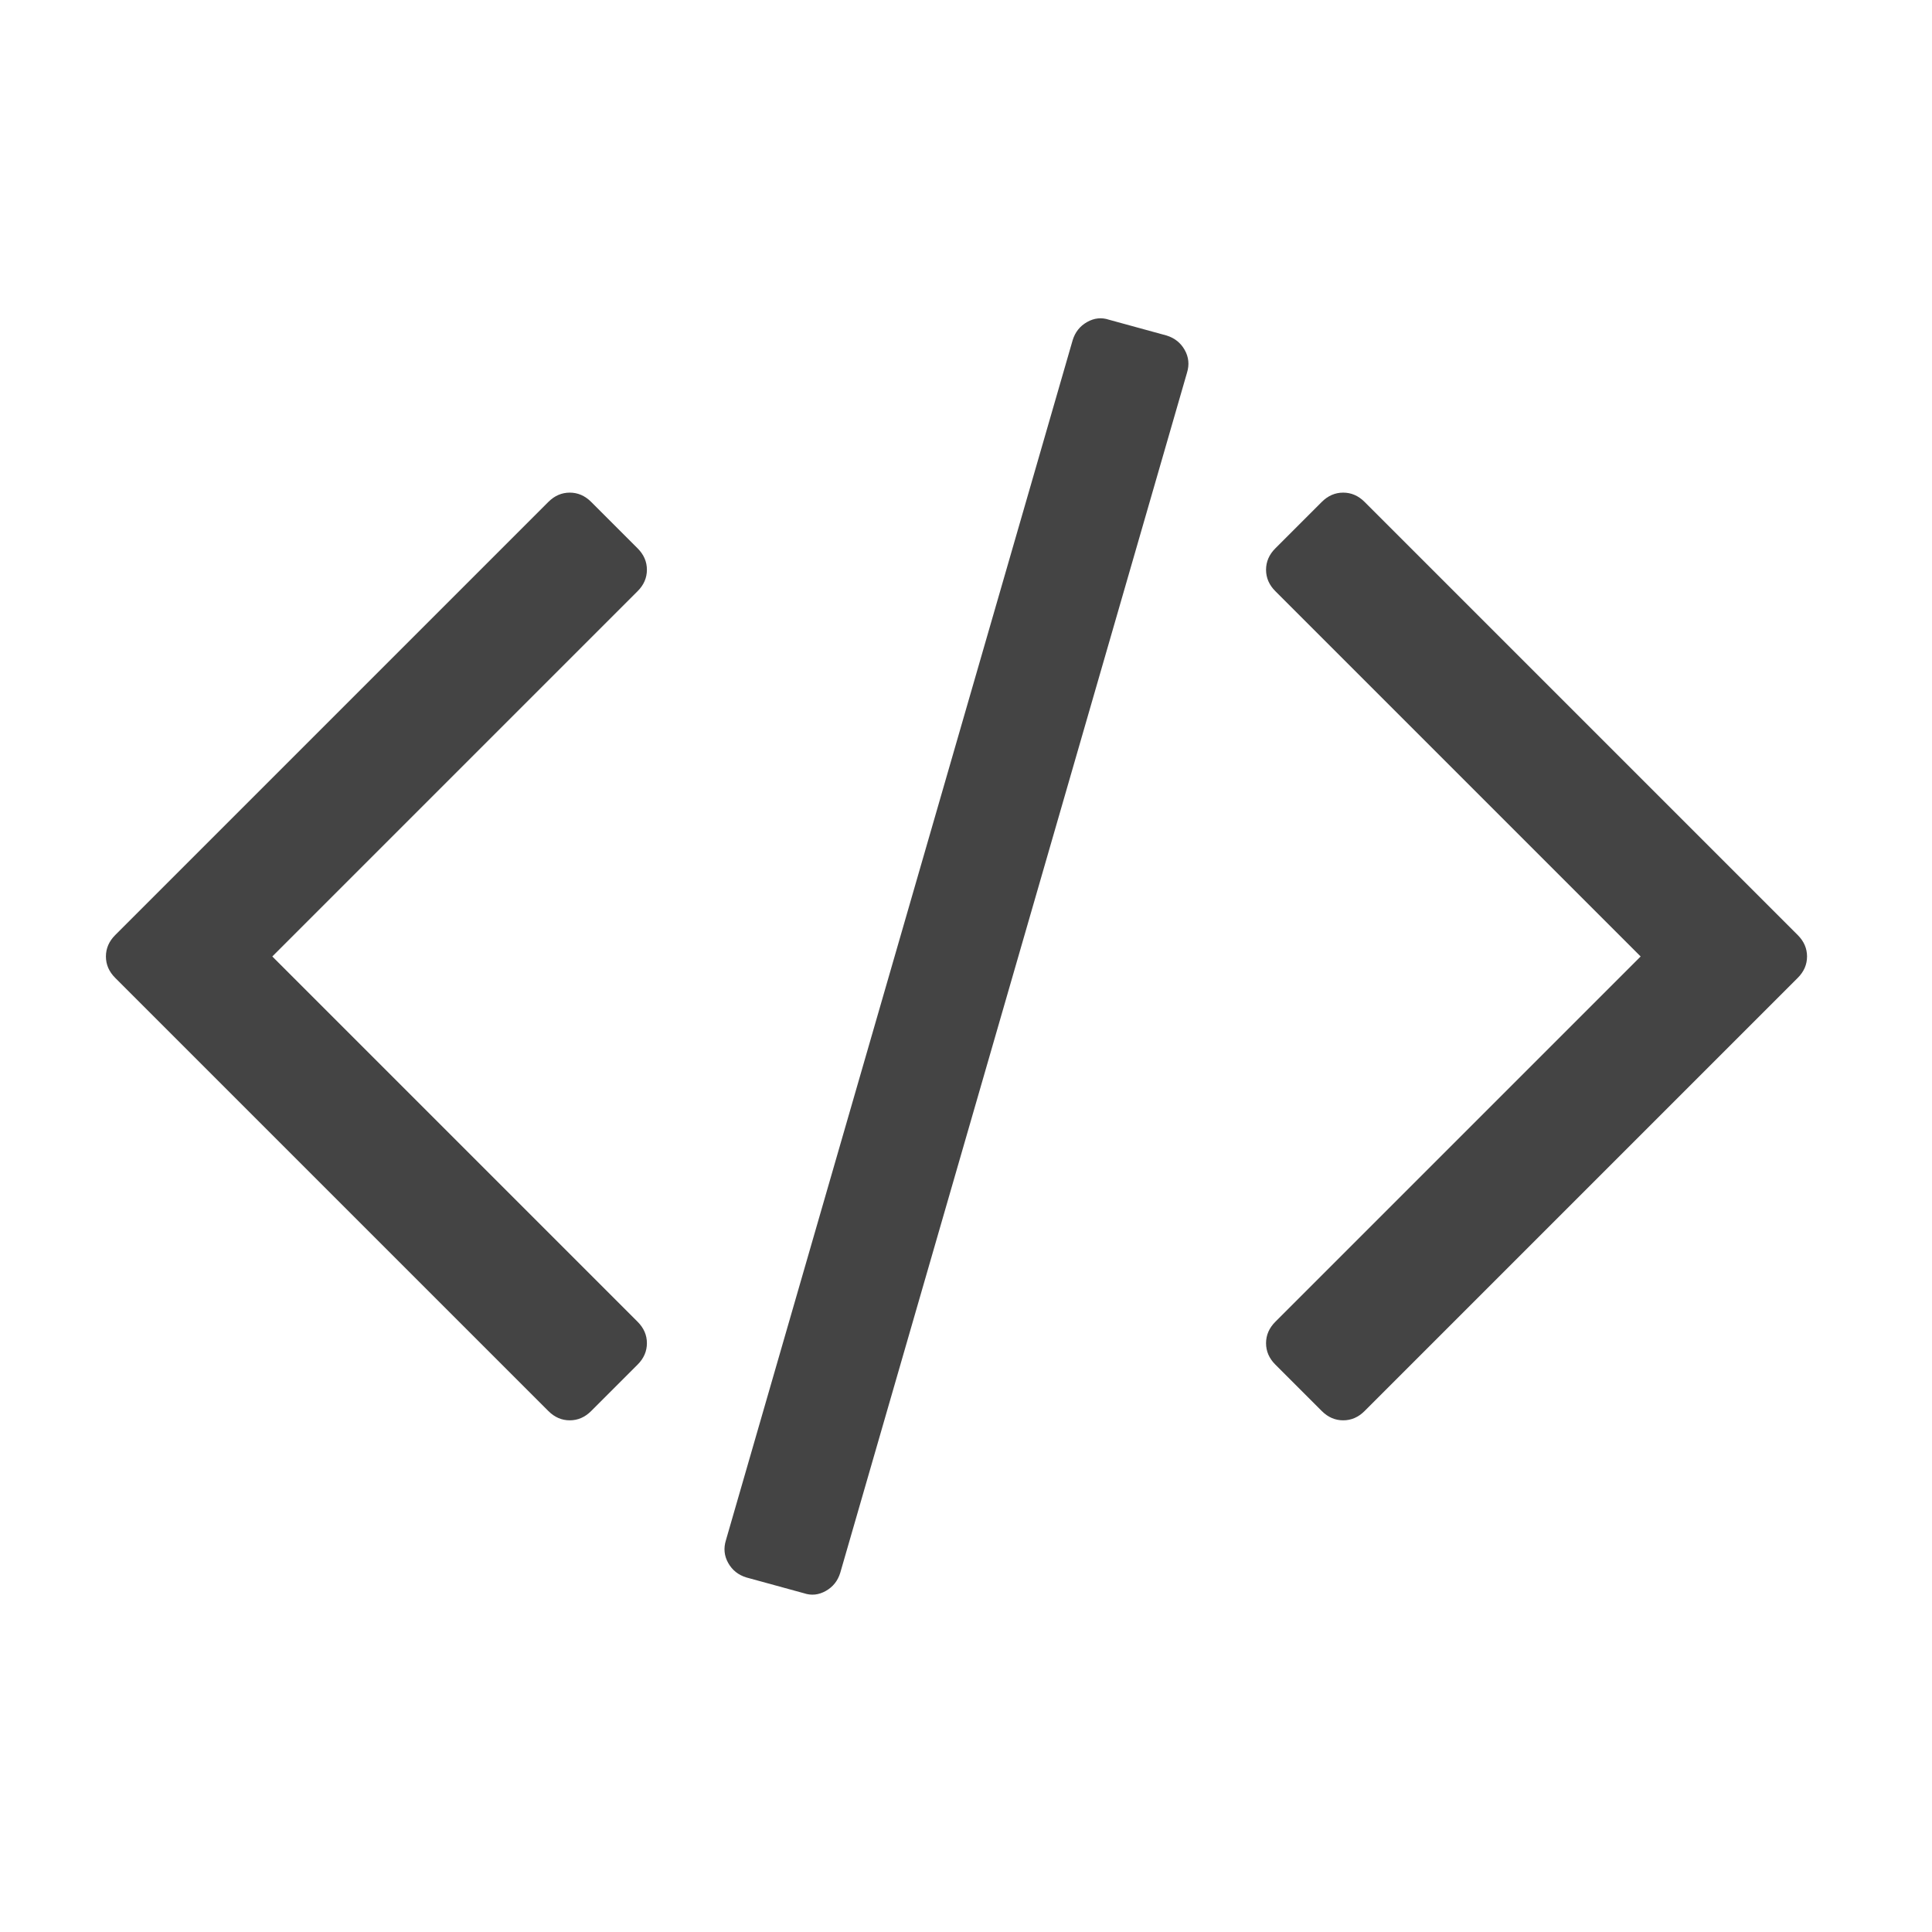 <?xml version="1.0" encoding="utf-8"?>
<!-- Generated by IcoMoon.io -->
<!DOCTYPE svg PUBLIC "-//W3C//DTD SVG 1.1//EN" "http://www.w3.org/Graphics/SVG/1.1/DTD/svg11.dtd">
<svg version="1.1" xmlns="http://www.w3.org/2000/svg" xmlns:xlink="http://www.w3.org/1999/xlink" width="56" height="56" viewBox="0 0 56 56">
<path fill="#444444" d="M18.482 39.553l-1.347 1.347q-0.269 0.269-0.62 0.269t-0.62-0.269l-12.556-12.556q-0.269-0.269-0.269-0.62t0.269-0.62l12.556-12.556q0.269-0.269 0.62-0.269t0.62 0.269l1.347 1.347q0.269 0.269 0.269 0.62t-0.269 0.62l-10.589 10.589 10.589 10.589q0.269 0.269 0.269 0.62t-0.269 0.62zM34.406 10.803l-10.051 34.786q-0.108 0.35-0.418 0.525t-0.633 0.067l-1.671-0.458q-0.35-0.108-0.525-0.418t-0.067-0.66l10.051-34.786q0.108-0.35 0.418-0.525t0.633-0.067l1.671 0.458q0.35 0.108 0.525 0.418t0.067 0.66zM52.109 28.344l-12.556 12.556q-0.269 0.269-0.62 0.269t-0.62-0.269l-1.347-1.347q-0.269-0.269-0.269-0.62t0.269-0.62l10.589-10.589-10.589-10.589q-0.269-0.269-0.269-0.62t0.269-0.62l1.347-1.347q0.269-0.269 0.62-0.269t0.62 0.269l12.556 12.556q0.269 0.269 0.269 0.62t-0.269 0.62z"></path>
</svg>
